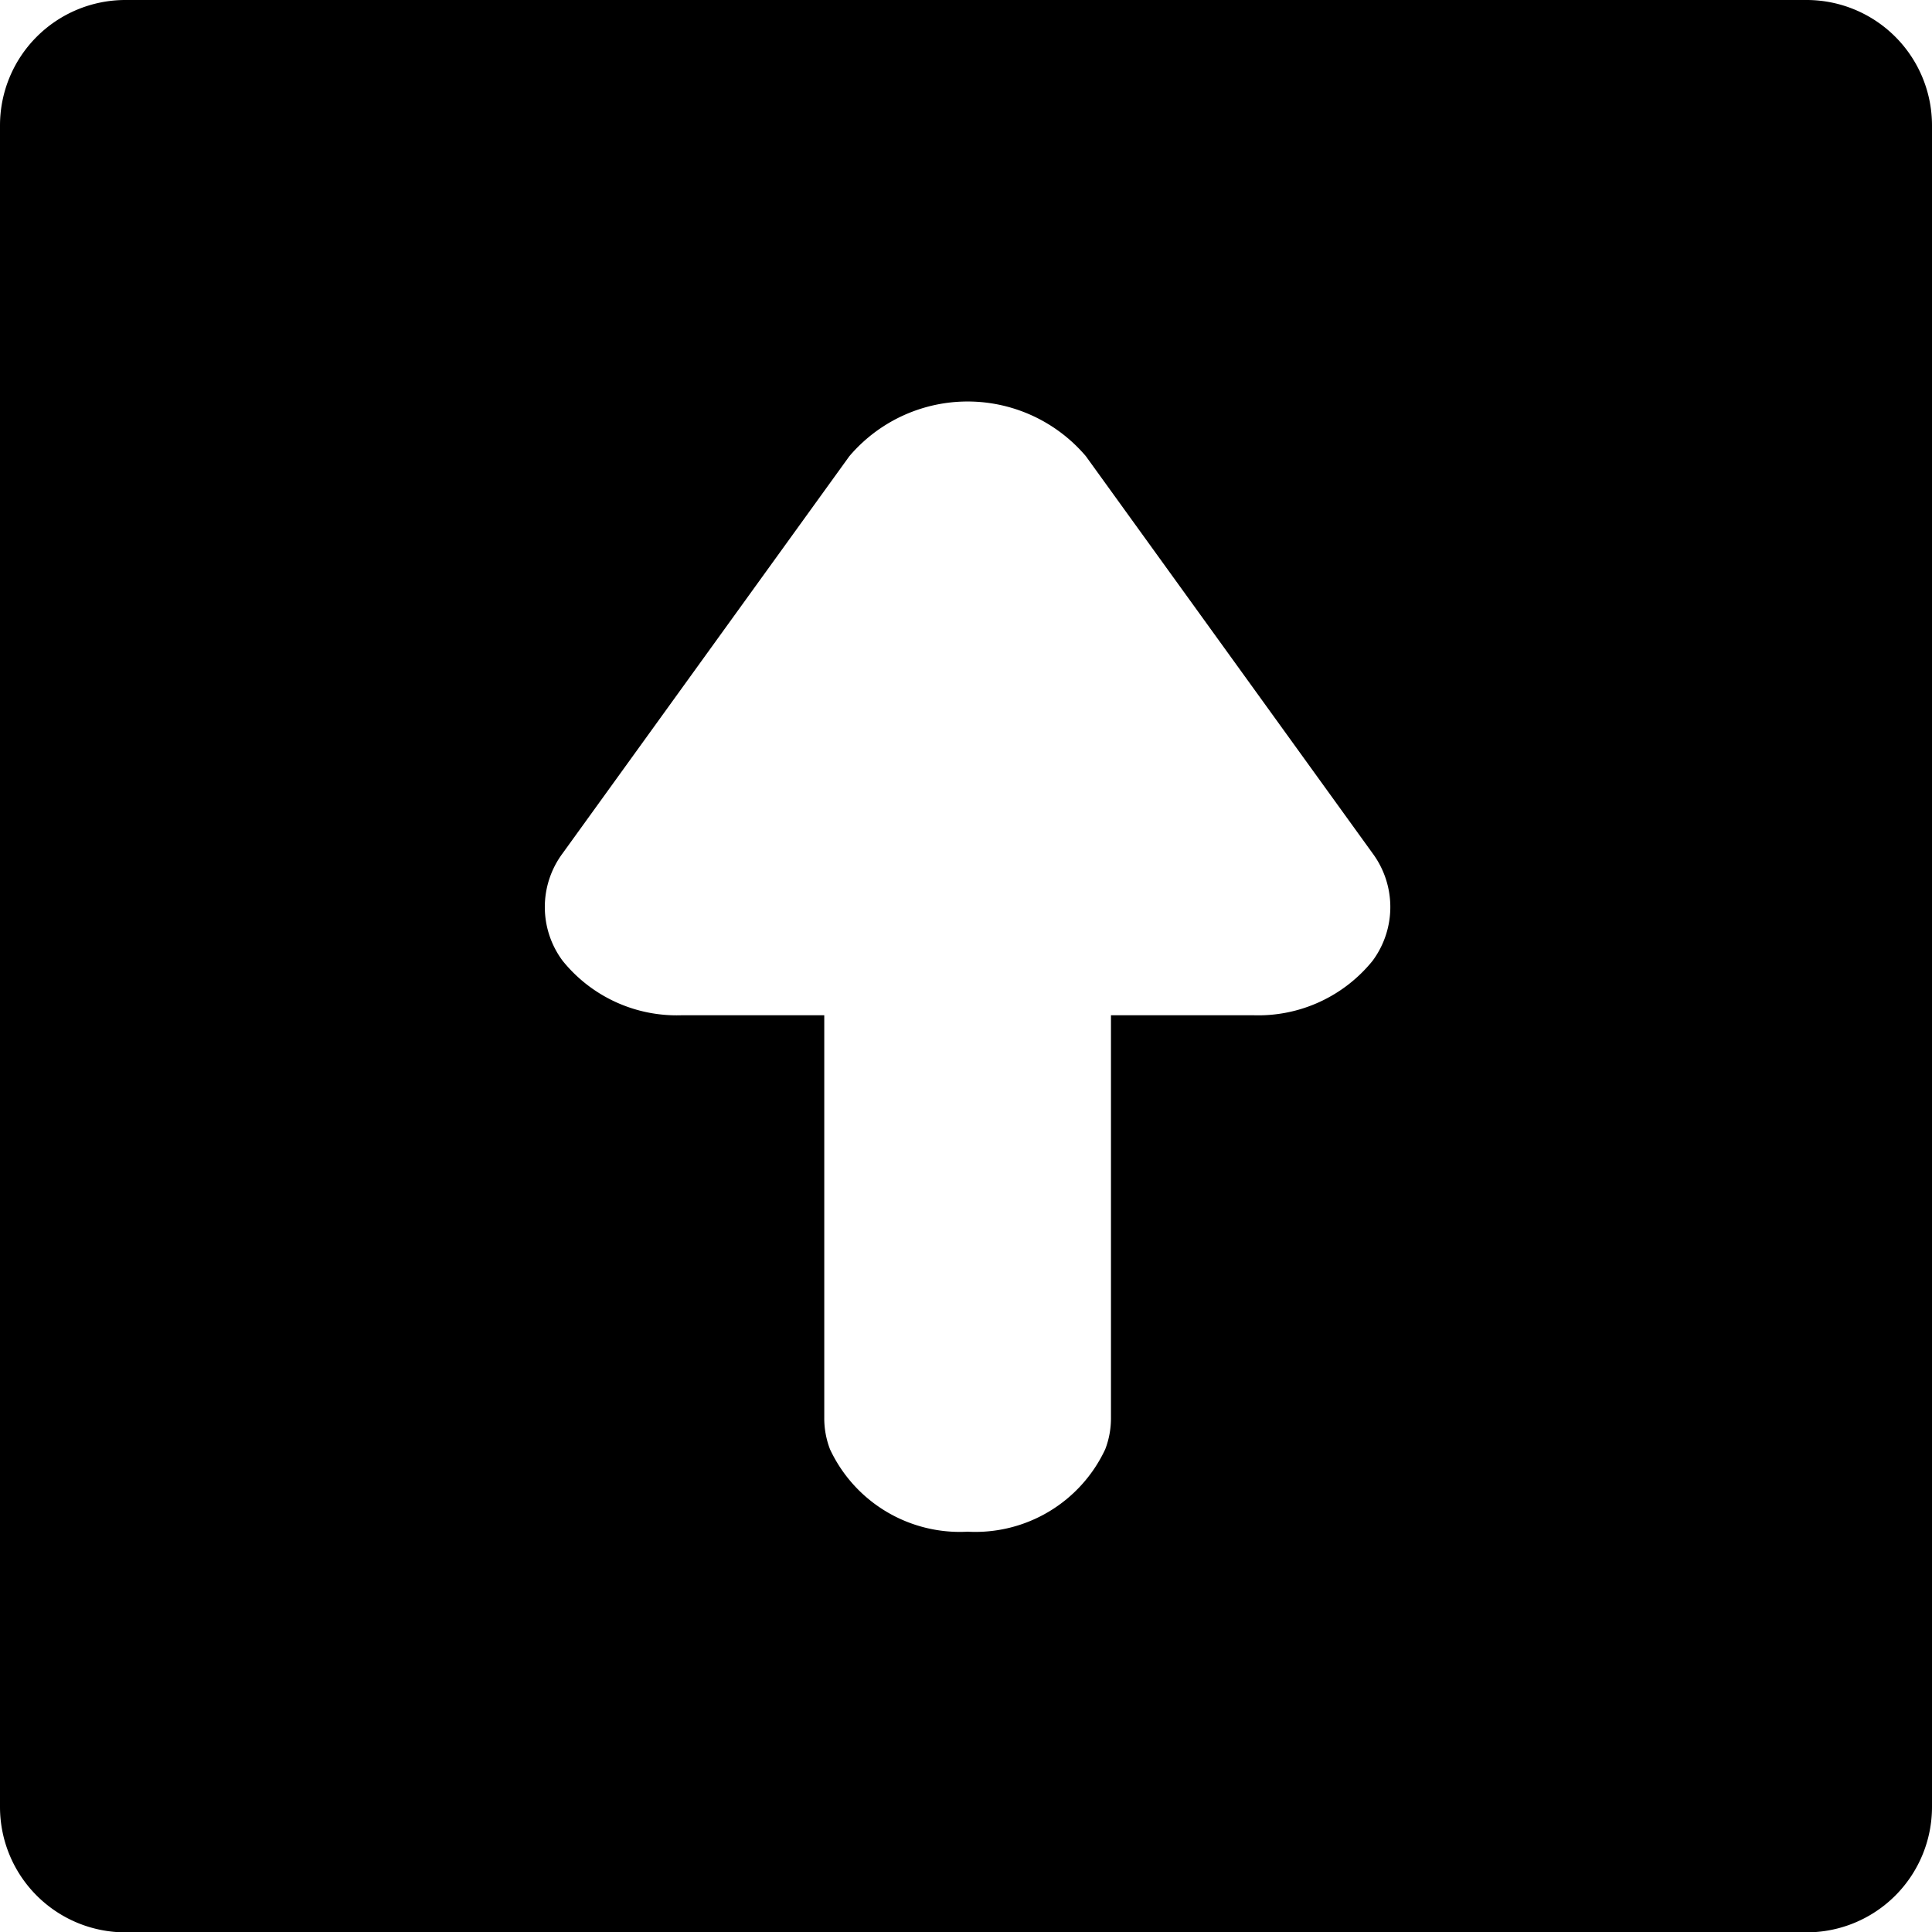 <svg xmlns="http://www.w3.org/2000/svg" viewBox="0 0 53.91 53.92" x="0px" y="0px"><defs><style>.cls-1{fill:#000000;}</style></defs><title>Fichier 1032</title><g data-name="Calque 2"><g data-name="Calque 2"><path class="cls-1" d="M50.42,0H3.49A3.5,3.5,0,0,0,0,3.5V50.42a3.5,3.5,0,0,0,3.49,3.5H50.42a3.5,3.5,0,0,0,3.49-3.5V3.5A3.5,3.5,0,0,0,50.42,0ZM38.3,26.81A4.1,4.1,0,0,1,35,28.33H31V39.56a2.41,2.41,0,0,1-.16.88A4,4,0,0,1,27,42.74a4,4,0,0,1-3.84-2.3,2.41,2.41,0,0,1-.16-.88V28.33h-4a4.09,4.09,0,0,1-3.3-1.52,2.51,2.51,0,0,1,0-3l8-11.08a4.33,4.33,0,0,1,6.6,0l8,11.08A2.52,2.52,0,0,1,38.3,26.81Z"></path></g></g></svg>
